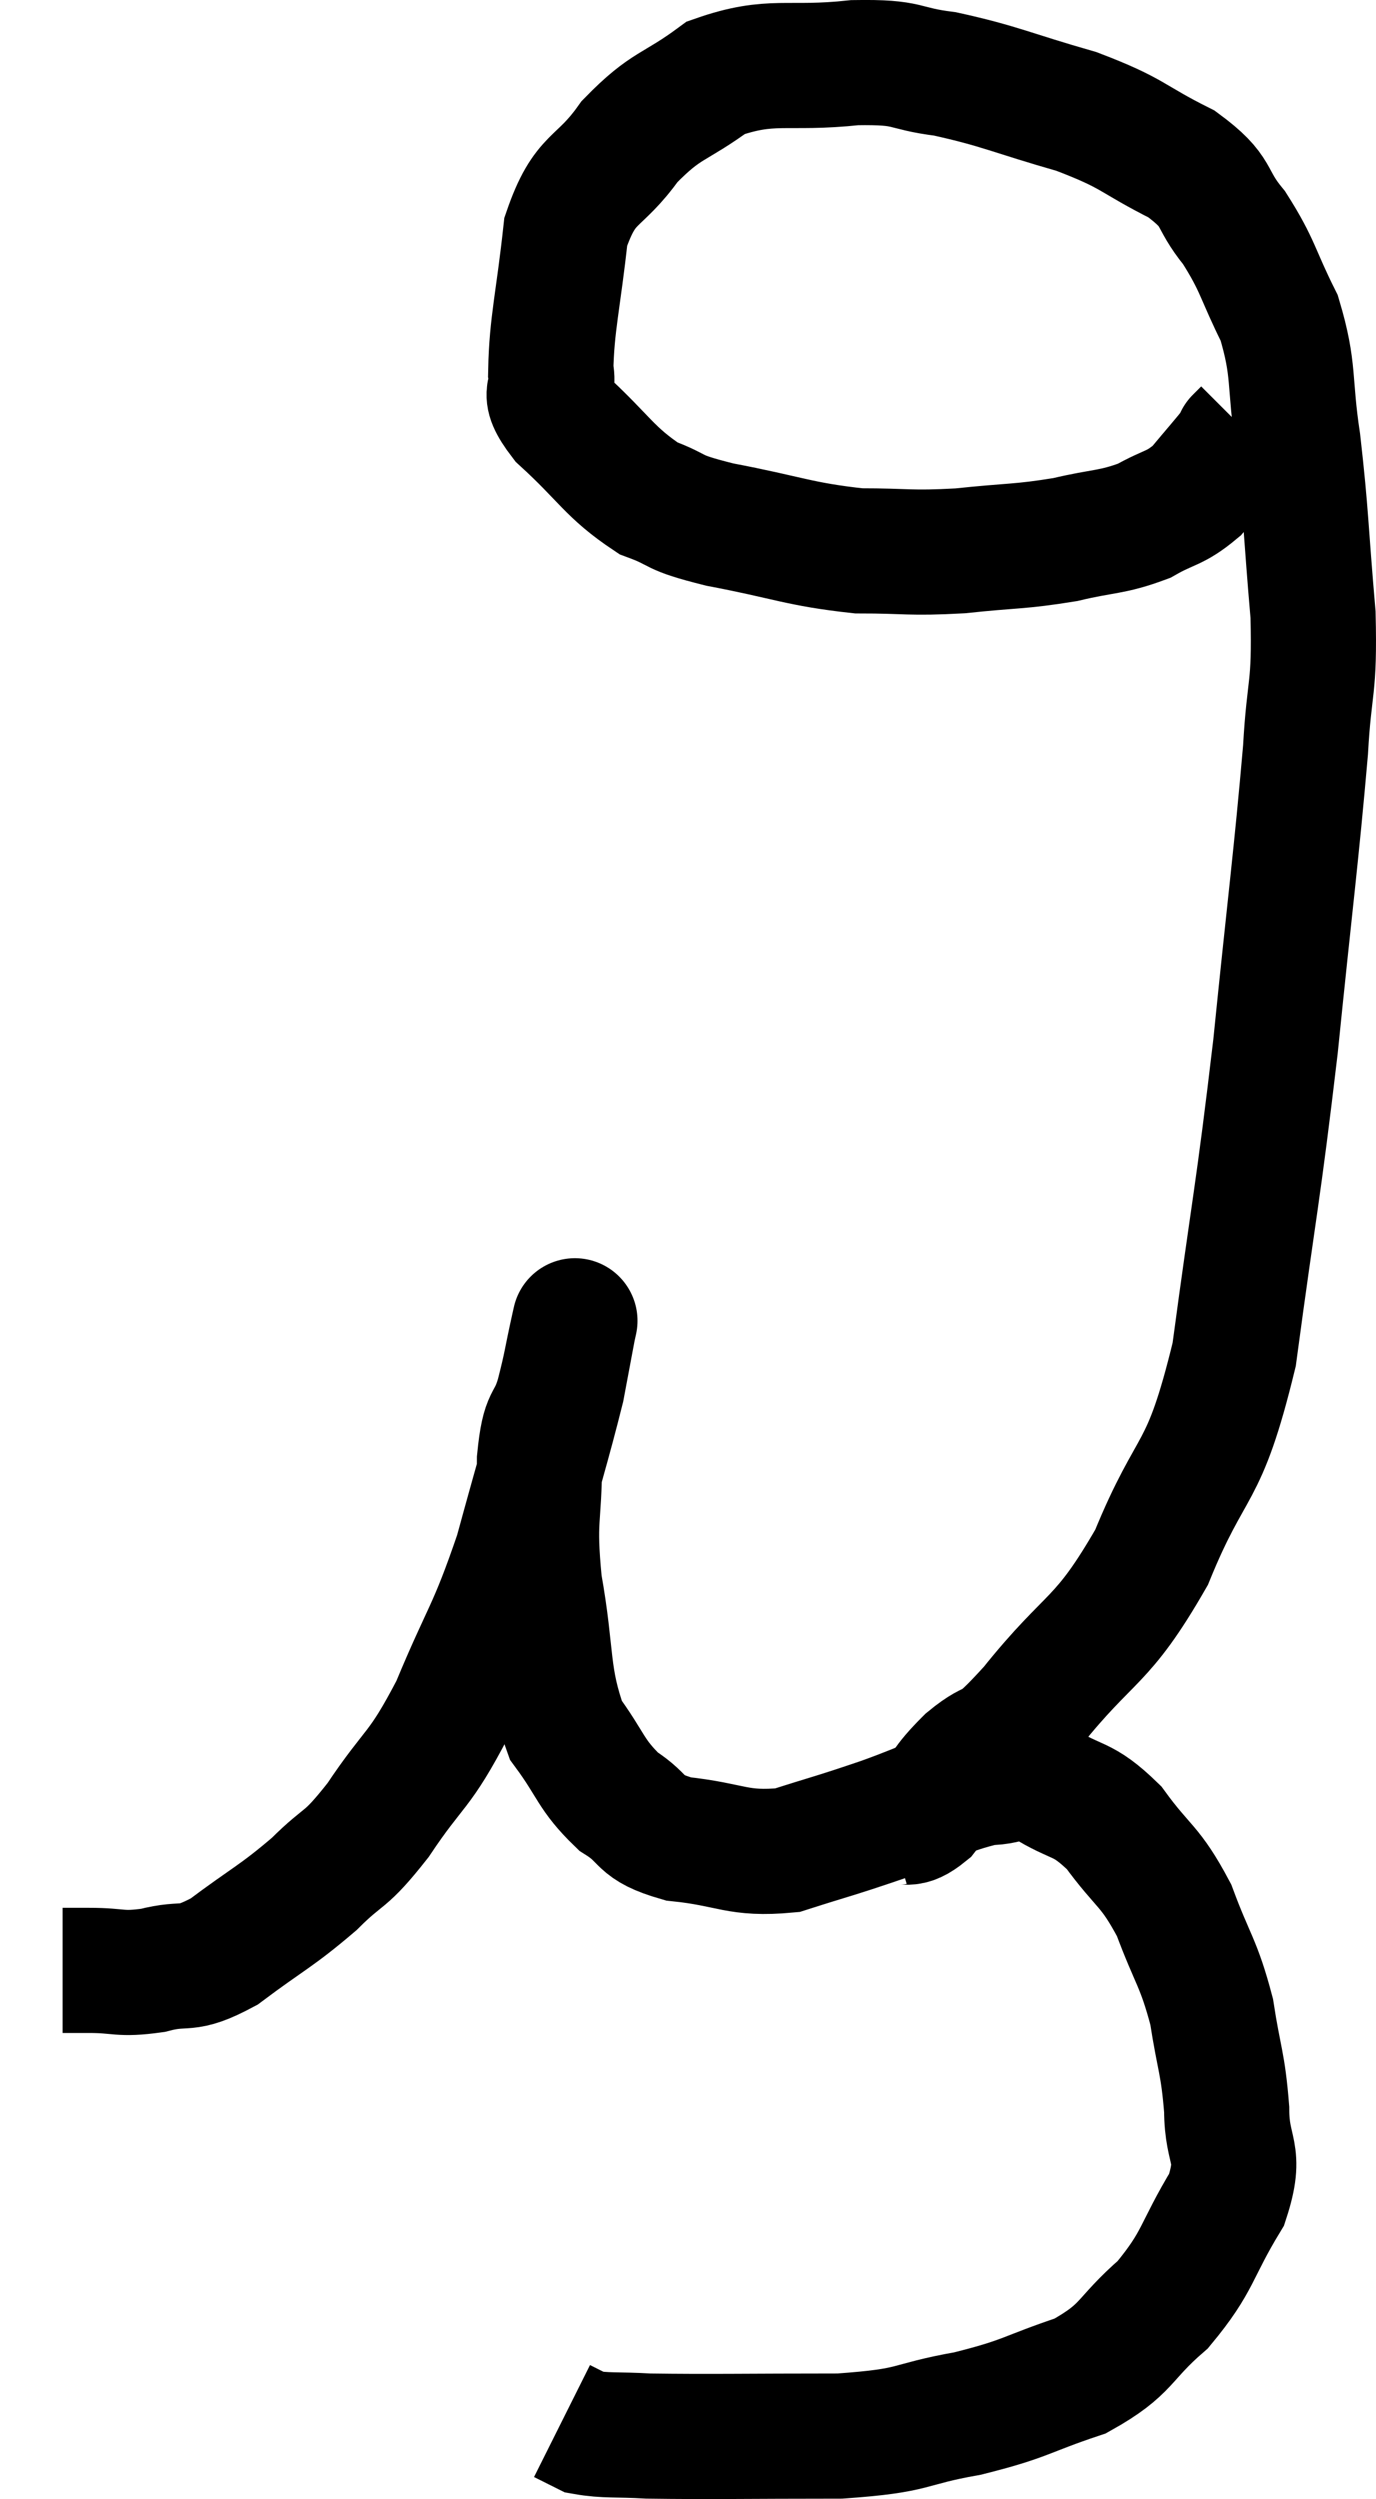 <svg xmlns="http://www.w3.org/2000/svg" viewBox="9.92 4.159 21.986 39.928" width="21.986" height="39.928"><path d="M 10.92 35.64 C 11.13 35.64, 10.98 35.64, 11.34 35.64 C 11.85 35.64, 11.82 35.715, 12.36 35.64 C 12.93 35.49, 12.855 35.685, 13.5 35.34 C 14.22 34.8, 14.325 34.785, 14.94 34.26 C 15.45 33.75, 15.405 33.945, 15.96 33.24 C 16.56 32.34, 16.605 32.505, 17.16 31.44 C 17.67 30.21, 17.745 30.255, 18.18 28.98 C 18.54 27.66, 18.675 27.24, 18.9 26.34 C 18.99 25.86, 19.035 25.62, 19.08 25.38 C 19.08 25.38, 19.08 25.38, 19.08 25.38 C 19.08 25.38, 19.14 25.11, 19.08 25.38 C 18.96 25.92, 18.975 25.935, 18.84 26.46 C 18.69 26.97, 18.615 26.73, 18.54 27.48 C 18.54 28.47, 18.435 28.38, 18.54 29.46 C 18.75 30.63, 18.645 30.93, 18.96 31.8 C 19.38 32.37, 19.35 32.505, 19.8 32.94 C 20.28 33.24, 20.085 33.345, 20.76 33.54 C 21.63 33.63, 21.69 33.795, 22.5 33.72 C 23.25 33.48, 23.205 33.51, 24 33.24 C 24.84 32.94, 25.035 32.79, 25.68 32.64 C 26.13 32.64, 26.07 32.46, 26.58 32.64 C 27.15 33, 27.195 32.85, 27.72 33.36 C 28.2 34.02, 28.29 33.945, 28.68 34.68 C 28.98 35.49, 29.07 35.505, 29.28 36.3 C 29.4 37.08, 29.46 37.11, 29.52 37.86 C 29.52 38.58, 29.775 38.52, 29.52 39.3 C 29.01 40.14, 29.085 40.275, 28.5 40.98 C 27.84 41.55, 27.96 41.685, 27.18 42.12 C 26.28 42.42, 26.34 42.48, 25.38 42.72 C 24.36 42.9, 24.615 42.99, 23.34 43.08 C 21.81 43.08, 21.3 43.095, 20.28 43.08 C 19.77 43.05, 19.605 43.08, 19.26 43.02 C 19.08 42.93, 18.99 42.885, 18.9 42.84 L 18.9 42.84" fill="none" stroke="black" stroke-width="2"></path><path d="M 24.12 33.3 C 24.42 33.21, 24.405 33.375, 24.72 33.12 C 25.05 32.7, 24.96 32.7, 25.38 32.28 C 25.89 31.86, 25.665 32.25, 26.4 31.44 C 27.36 30.24, 27.51 30.45, 28.32 29.04 C 28.98 27.42, 29.145 27.84, 29.64 25.8 C 29.97 23.34, 30.015 23.295, 30.3 20.88 C 30.54 18.51, 30.63 17.865, 30.78 16.14 C 30.84 15.06, 30.93 15.21, 30.9 13.98 C 30.78 12.6, 30.795 12.405, 30.66 11.22 C 30.51 10.23, 30.615 10.095, 30.36 9.24 C 30 8.52, 30.03 8.415, 29.64 7.8 C 29.22 7.29, 29.43 7.245, 28.8 6.78 C 27.96 6.36, 28.065 6.3, 27.12 5.94 C 26.07 5.64, 25.905 5.535, 25.02 5.34 C 24.3 5.25, 24.495 5.145, 23.58 5.16 C 22.47 5.28, 22.26 5.085, 21.36 5.4 C 20.67 5.91, 20.58 5.805, 19.98 6.42 C 19.47 7.14, 19.275 6.945, 18.96 7.86 C 18.84 8.97, 18.735 9.33, 18.72 10.08 C 18.81 10.47, 18.51 10.35, 18.9 10.86 C 19.59 11.49, 19.65 11.7, 20.28 12.12 C 20.85 12.33, 20.58 12.33, 21.42 12.54 C 22.53 12.75, 22.68 12.855, 23.64 12.96 C 24.45 12.96, 24.435 13.005, 25.26 12.96 C 26.1 12.87, 26.205 12.9, 26.94 12.78 C 27.57 12.63, 27.675 12.675, 28.2 12.48 C 28.62 12.24, 28.68 12.3, 29.04 12 C 29.34 11.64, 29.475 11.49, 29.64 11.28 C 29.67 11.22, 29.685 11.19, 29.7 11.16 C 29.7 11.16, 29.7 11.16, 29.7 11.16 C 29.7 11.16, 29.67 11.19, 29.7 11.16 L 29.82 11.04" fill="none" stroke="black" stroke-width="2"></path></svg>